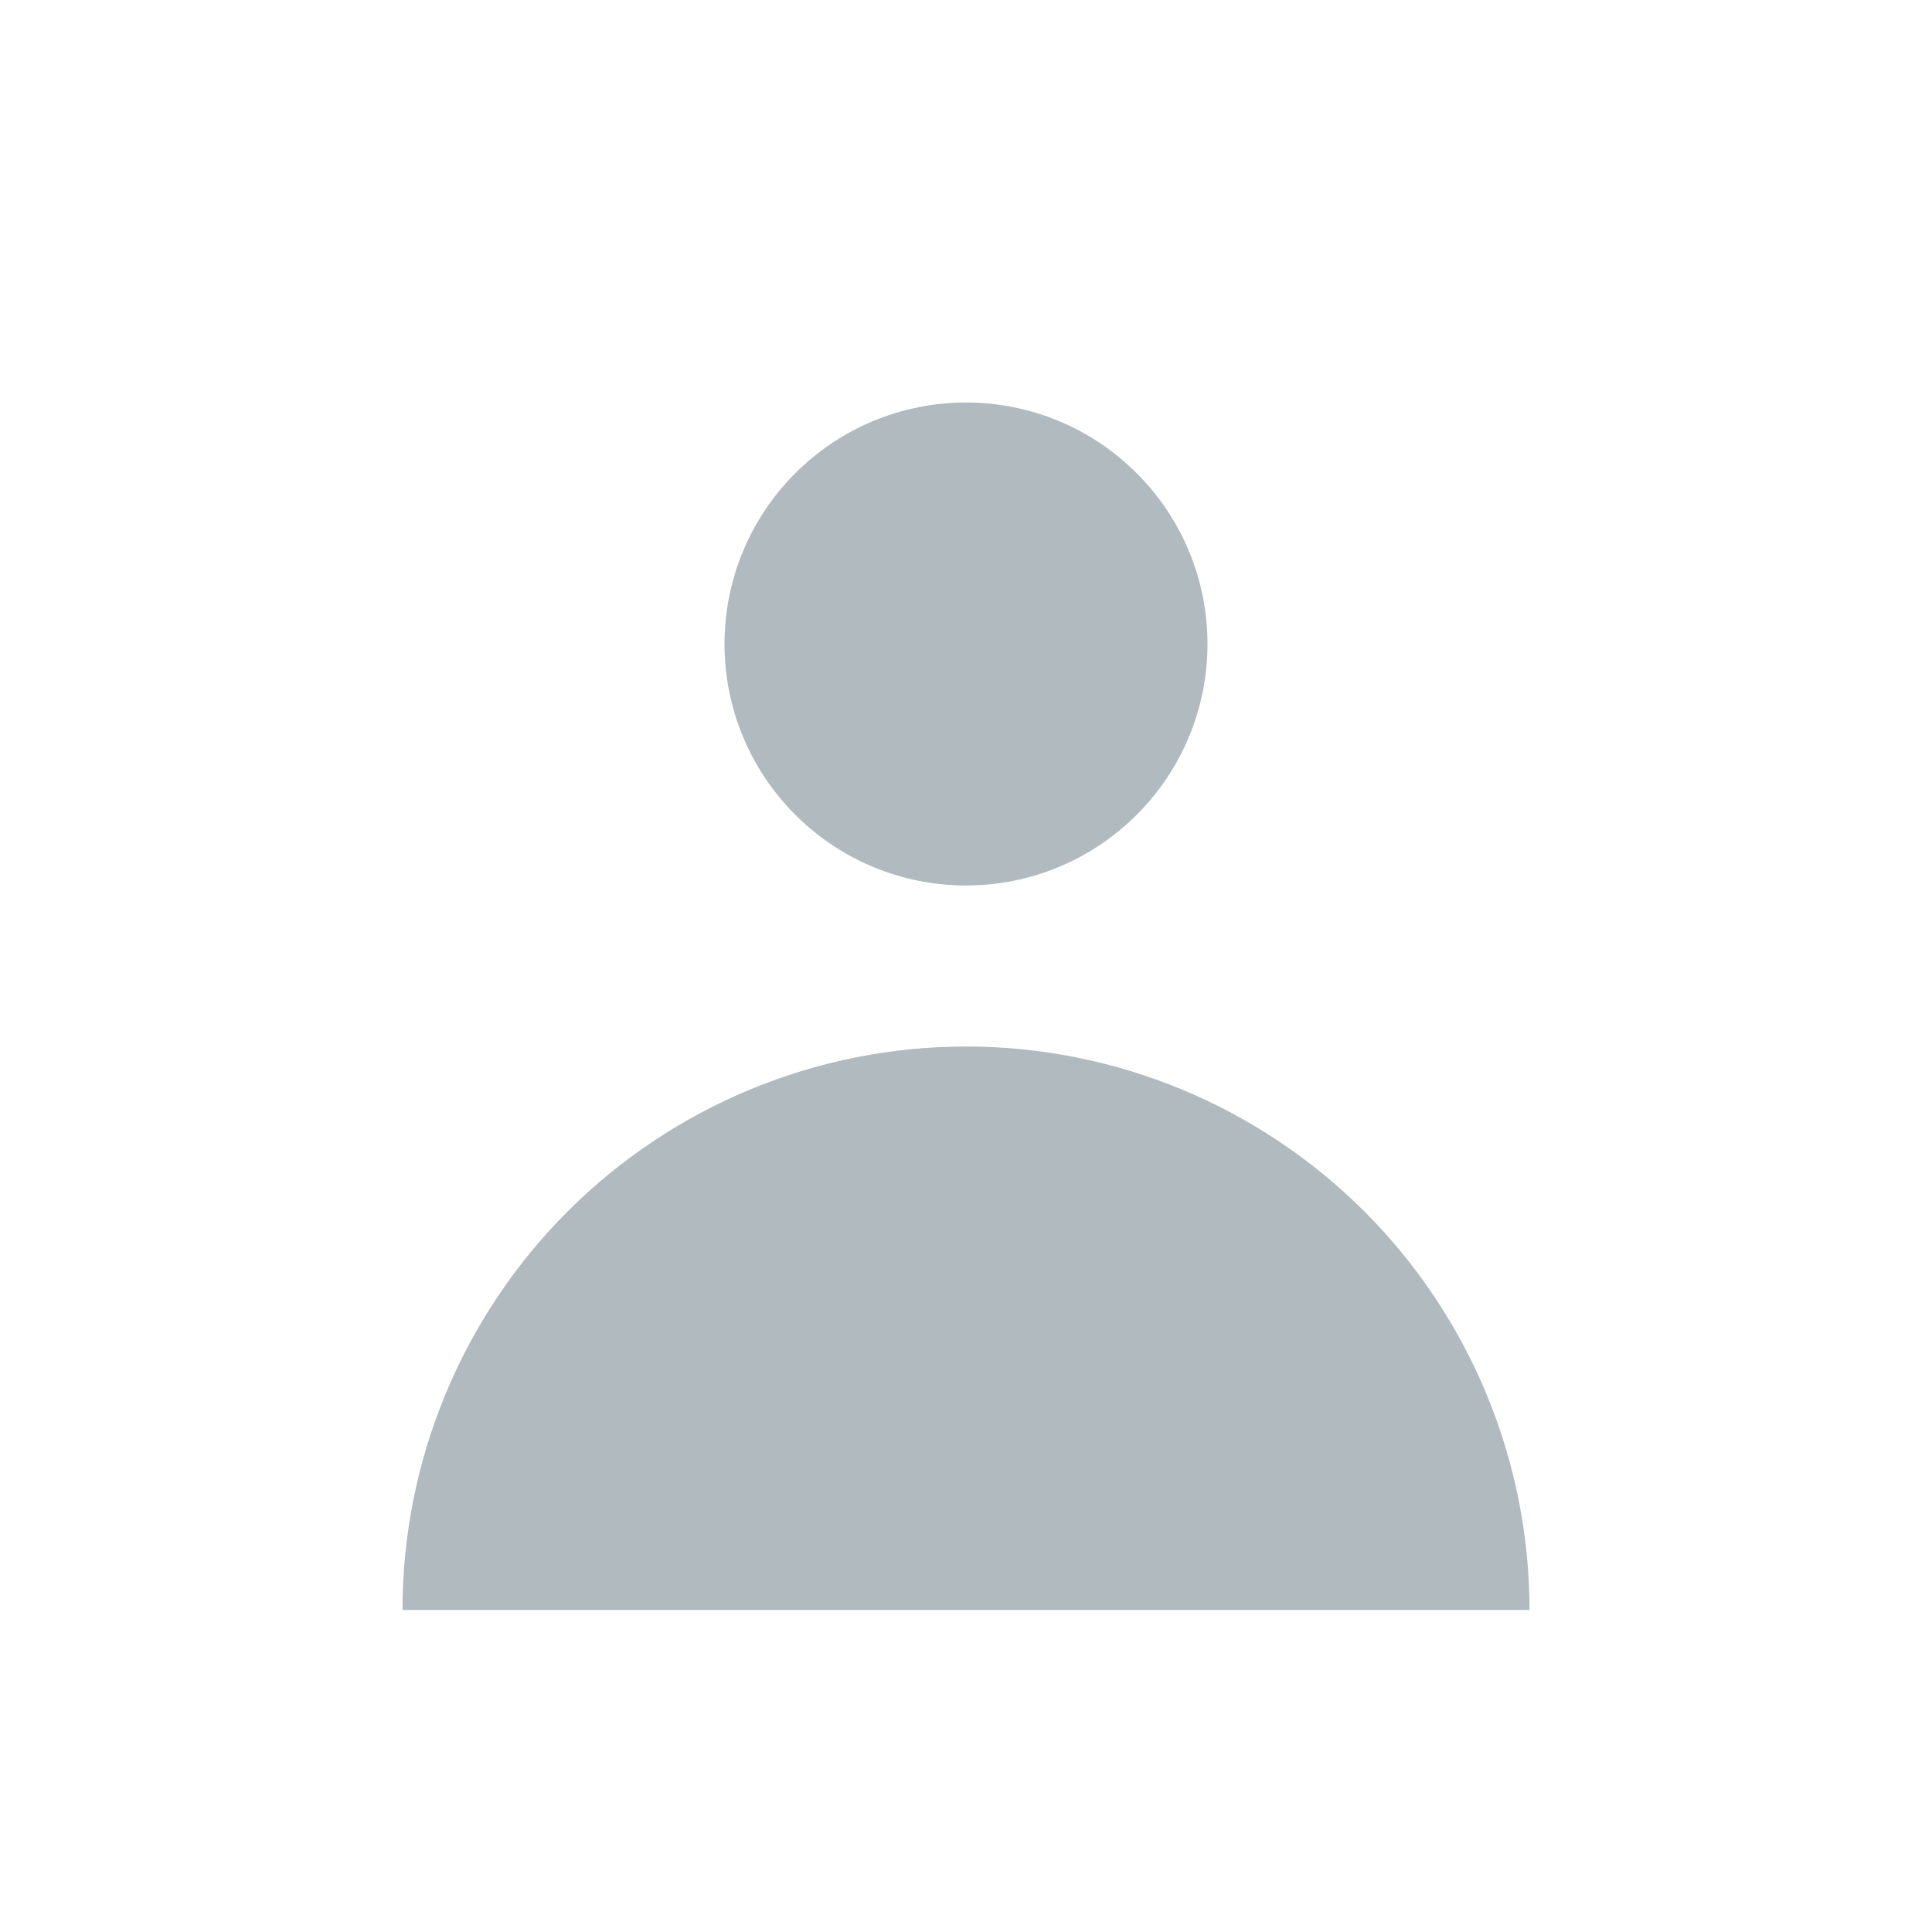 <svg width="24" height="24" viewBox="0 0 24 24" fill="none" xmlns="http://www.w3.org/2000/svg">
<path fill-rule="evenodd" clip-rule="evenodd" d="M12 11C12.796 11 13.559 10.684 14.121 10.121C14.684 9.559 15 8.796 15 8C15 7.204 14.684 6.441 14.121 5.879C13.559 5.316 12.796 5 12 5C11.204 5 10.441 5.316 9.879 5.879C9.316 6.441 9 7.204 9 8C9 8.796 9.316 9.559 9.879 10.121C10.441 10.684 11.204 11 12 11ZM5 20C5 19.081 5.181 18.171 5.533 17.321C5.885 16.472 6.4 15.7 7.05 15.05C7.7 14.4 8.472 13.885 9.321 13.533C10.171 13.181 11.081 13 12 13C12.919 13 13.829 13.181 14.679 13.533C15.528 13.885 16.3 14.4 16.95 15.05C17.6 15.7 18.115 16.472 18.467 17.321C18.819 18.171 19 19.081 19 20H5Z" fill="#B0BABF"/>
</svg>
